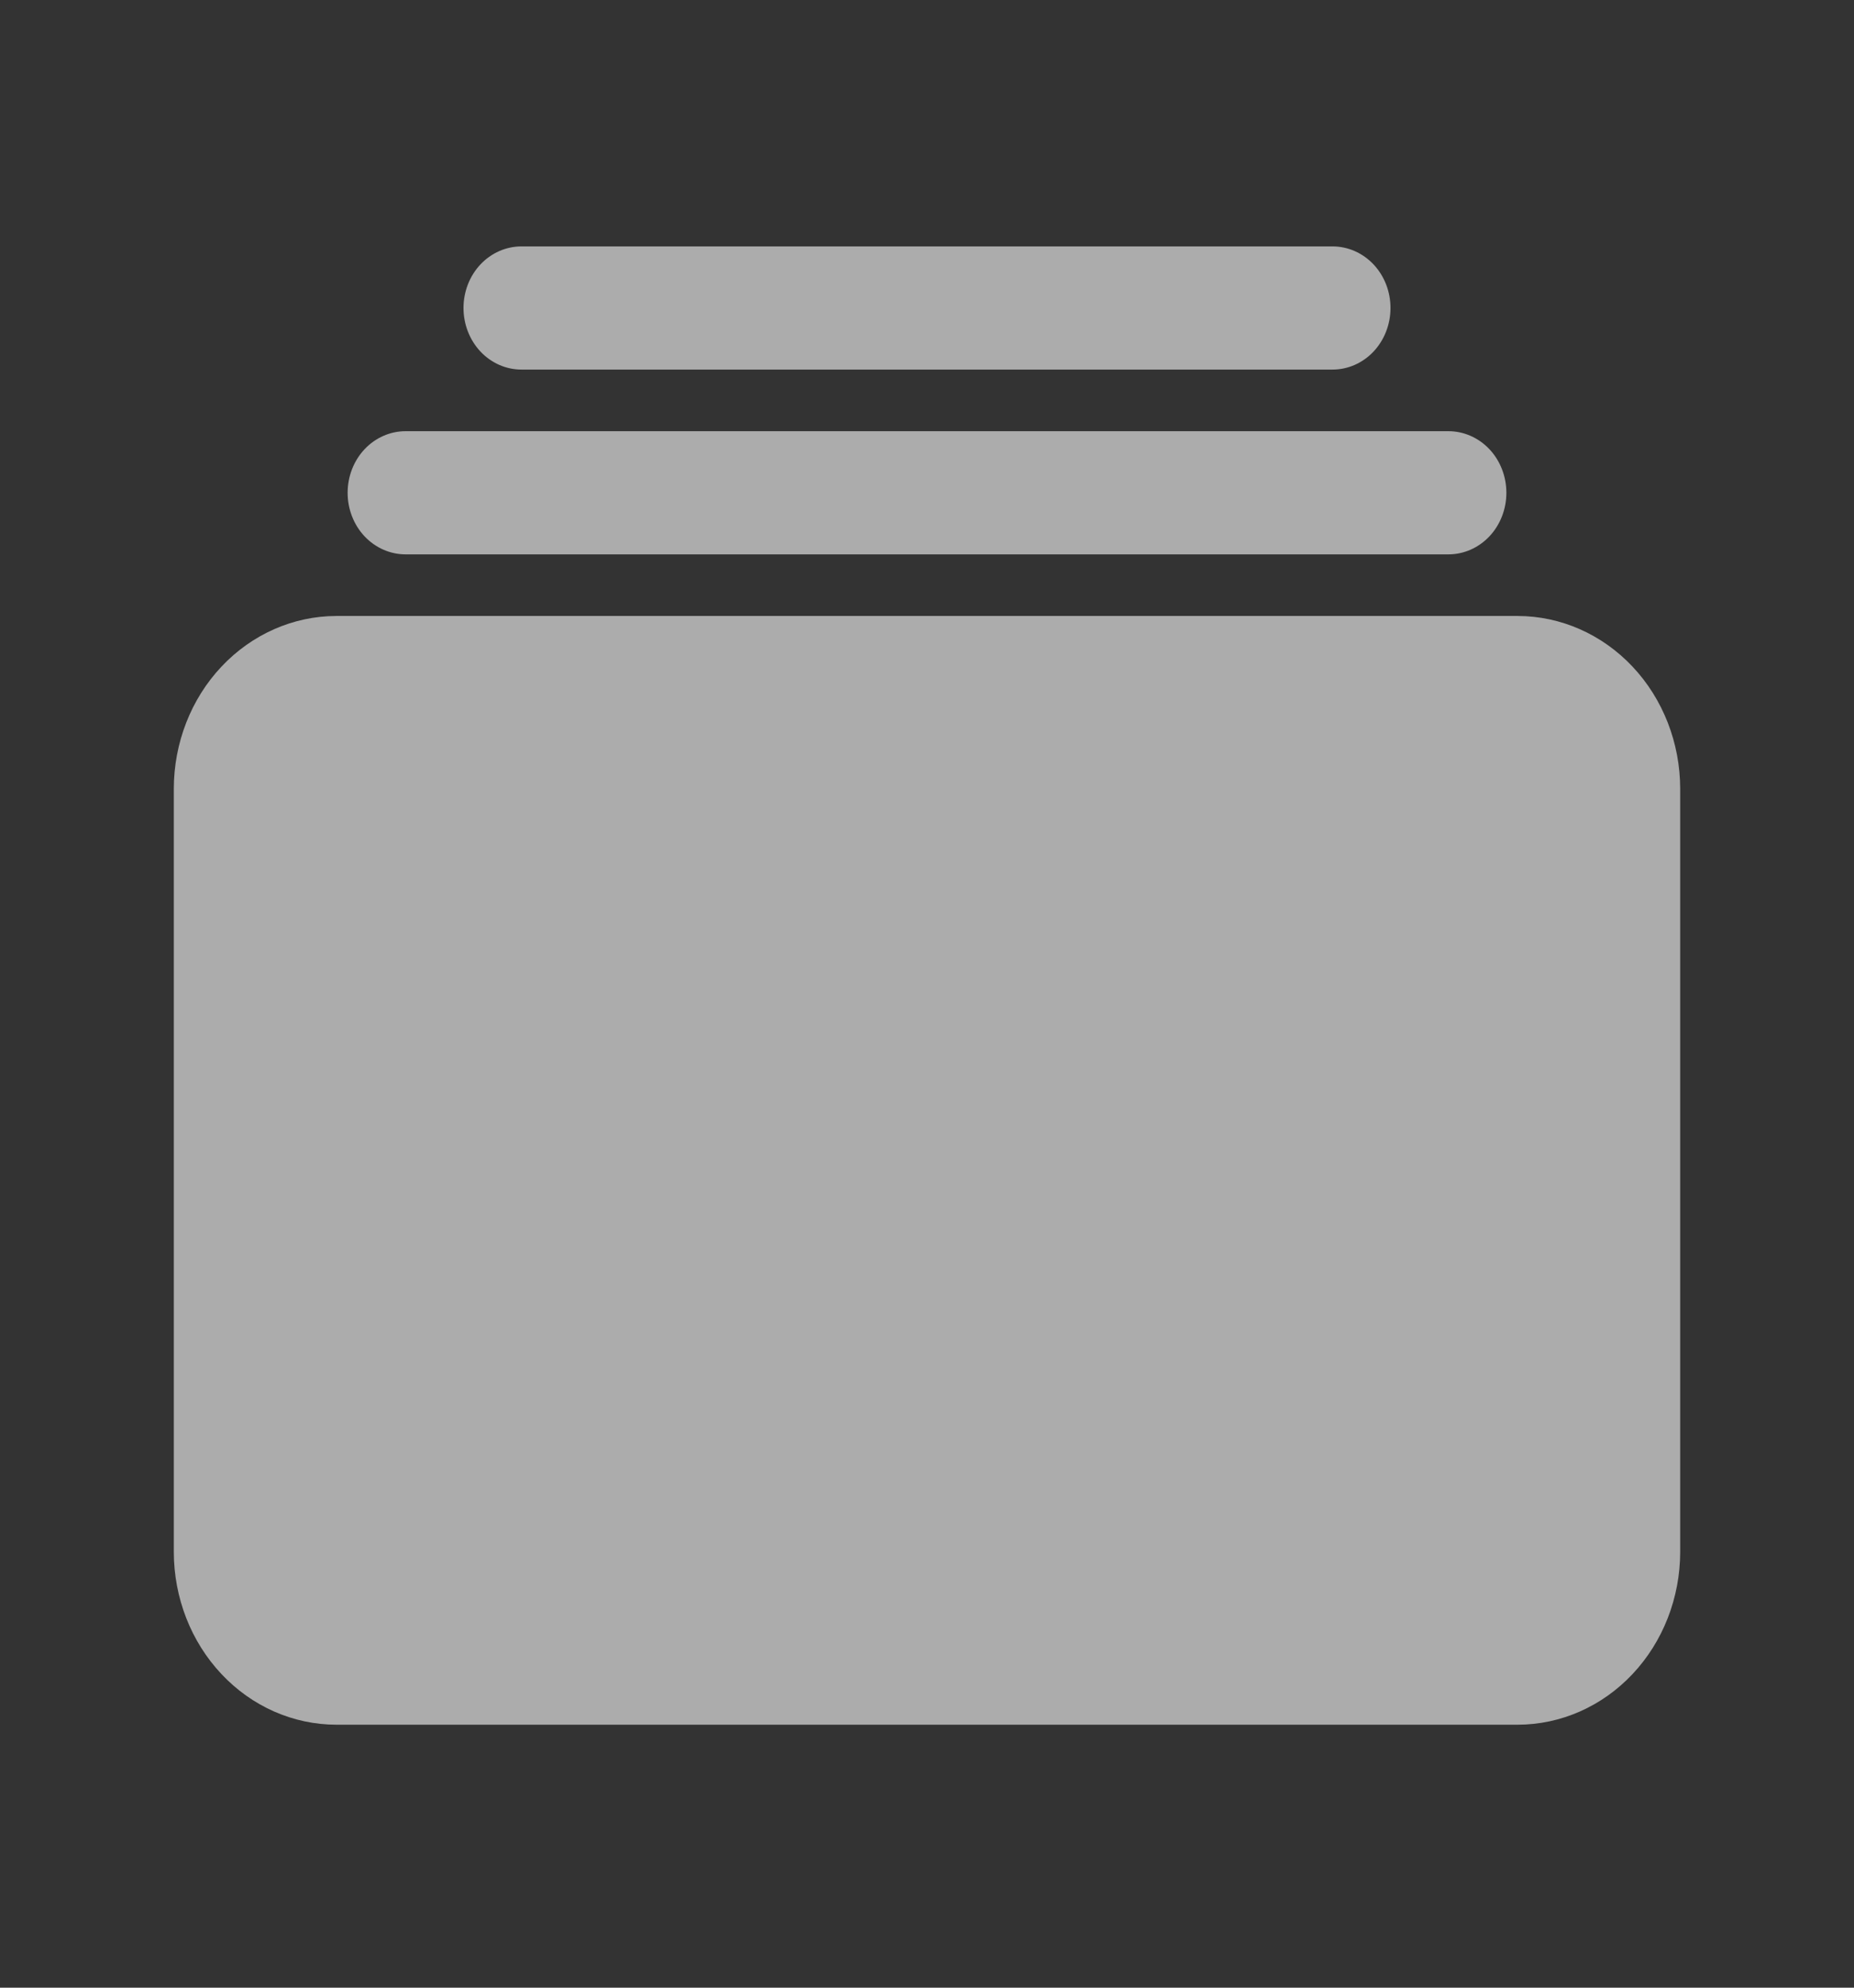 <svg width="28" height="30" viewBox="0 0 28 30" fill="none" xmlns="http://www.w3.org/2000/svg">
<rect x="0" y="0" width="28" height="30" fill="#333333" stroke="none"/>
<path d="M20.125 5.578H7.875C7.643 5.578 7.42 5.48 7.256 5.306C7.092 5.131 7 4.895 7 4.648C7 4.402 7.092 4.165 7.256 3.991C7.42 3.817 7.643 3.719 7.875 3.719H20.125C20.357 3.719 20.58 3.817 20.744 3.991C20.908 4.165 21 4.402 21 4.648C21 4.895 20.908 5.131 20.744 5.306C20.58 5.48 20.357 5.578 20.125 5.578ZM21.875 8.367H6.125C5.893 8.367 5.67 8.269 5.506 8.095C5.342 7.921 5.25 7.684 5.25 7.438C5.25 7.191 5.342 6.954 5.506 6.78C5.67 6.606 5.893 6.508 6.125 6.508H21.875C22.107 6.508 22.33 6.606 22.494 6.78C22.658 6.954 22.75 7.191 22.75 7.438C22.75 7.684 22.658 7.921 22.494 8.095C22.33 8.269 22.107 8.367 21.875 8.367ZM22.921 26.031H5.079C4.428 26.03 3.805 25.756 3.345 25.267C2.884 24.778 2.626 24.115 2.625 23.424V11.904C2.626 11.213 2.884 10.55 3.345 10.061C3.805 9.573 4.428 9.298 5.079 9.297H22.921C23.572 9.298 24.195 9.573 24.655 10.061C25.116 10.55 25.374 11.213 25.375 11.904V23.424C25.374 24.115 25.116 24.778 24.655 25.267C24.195 25.756 23.572 26.03 22.921 26.031Z" fill="white" fill-opacity="0.59"/>
</svg>
